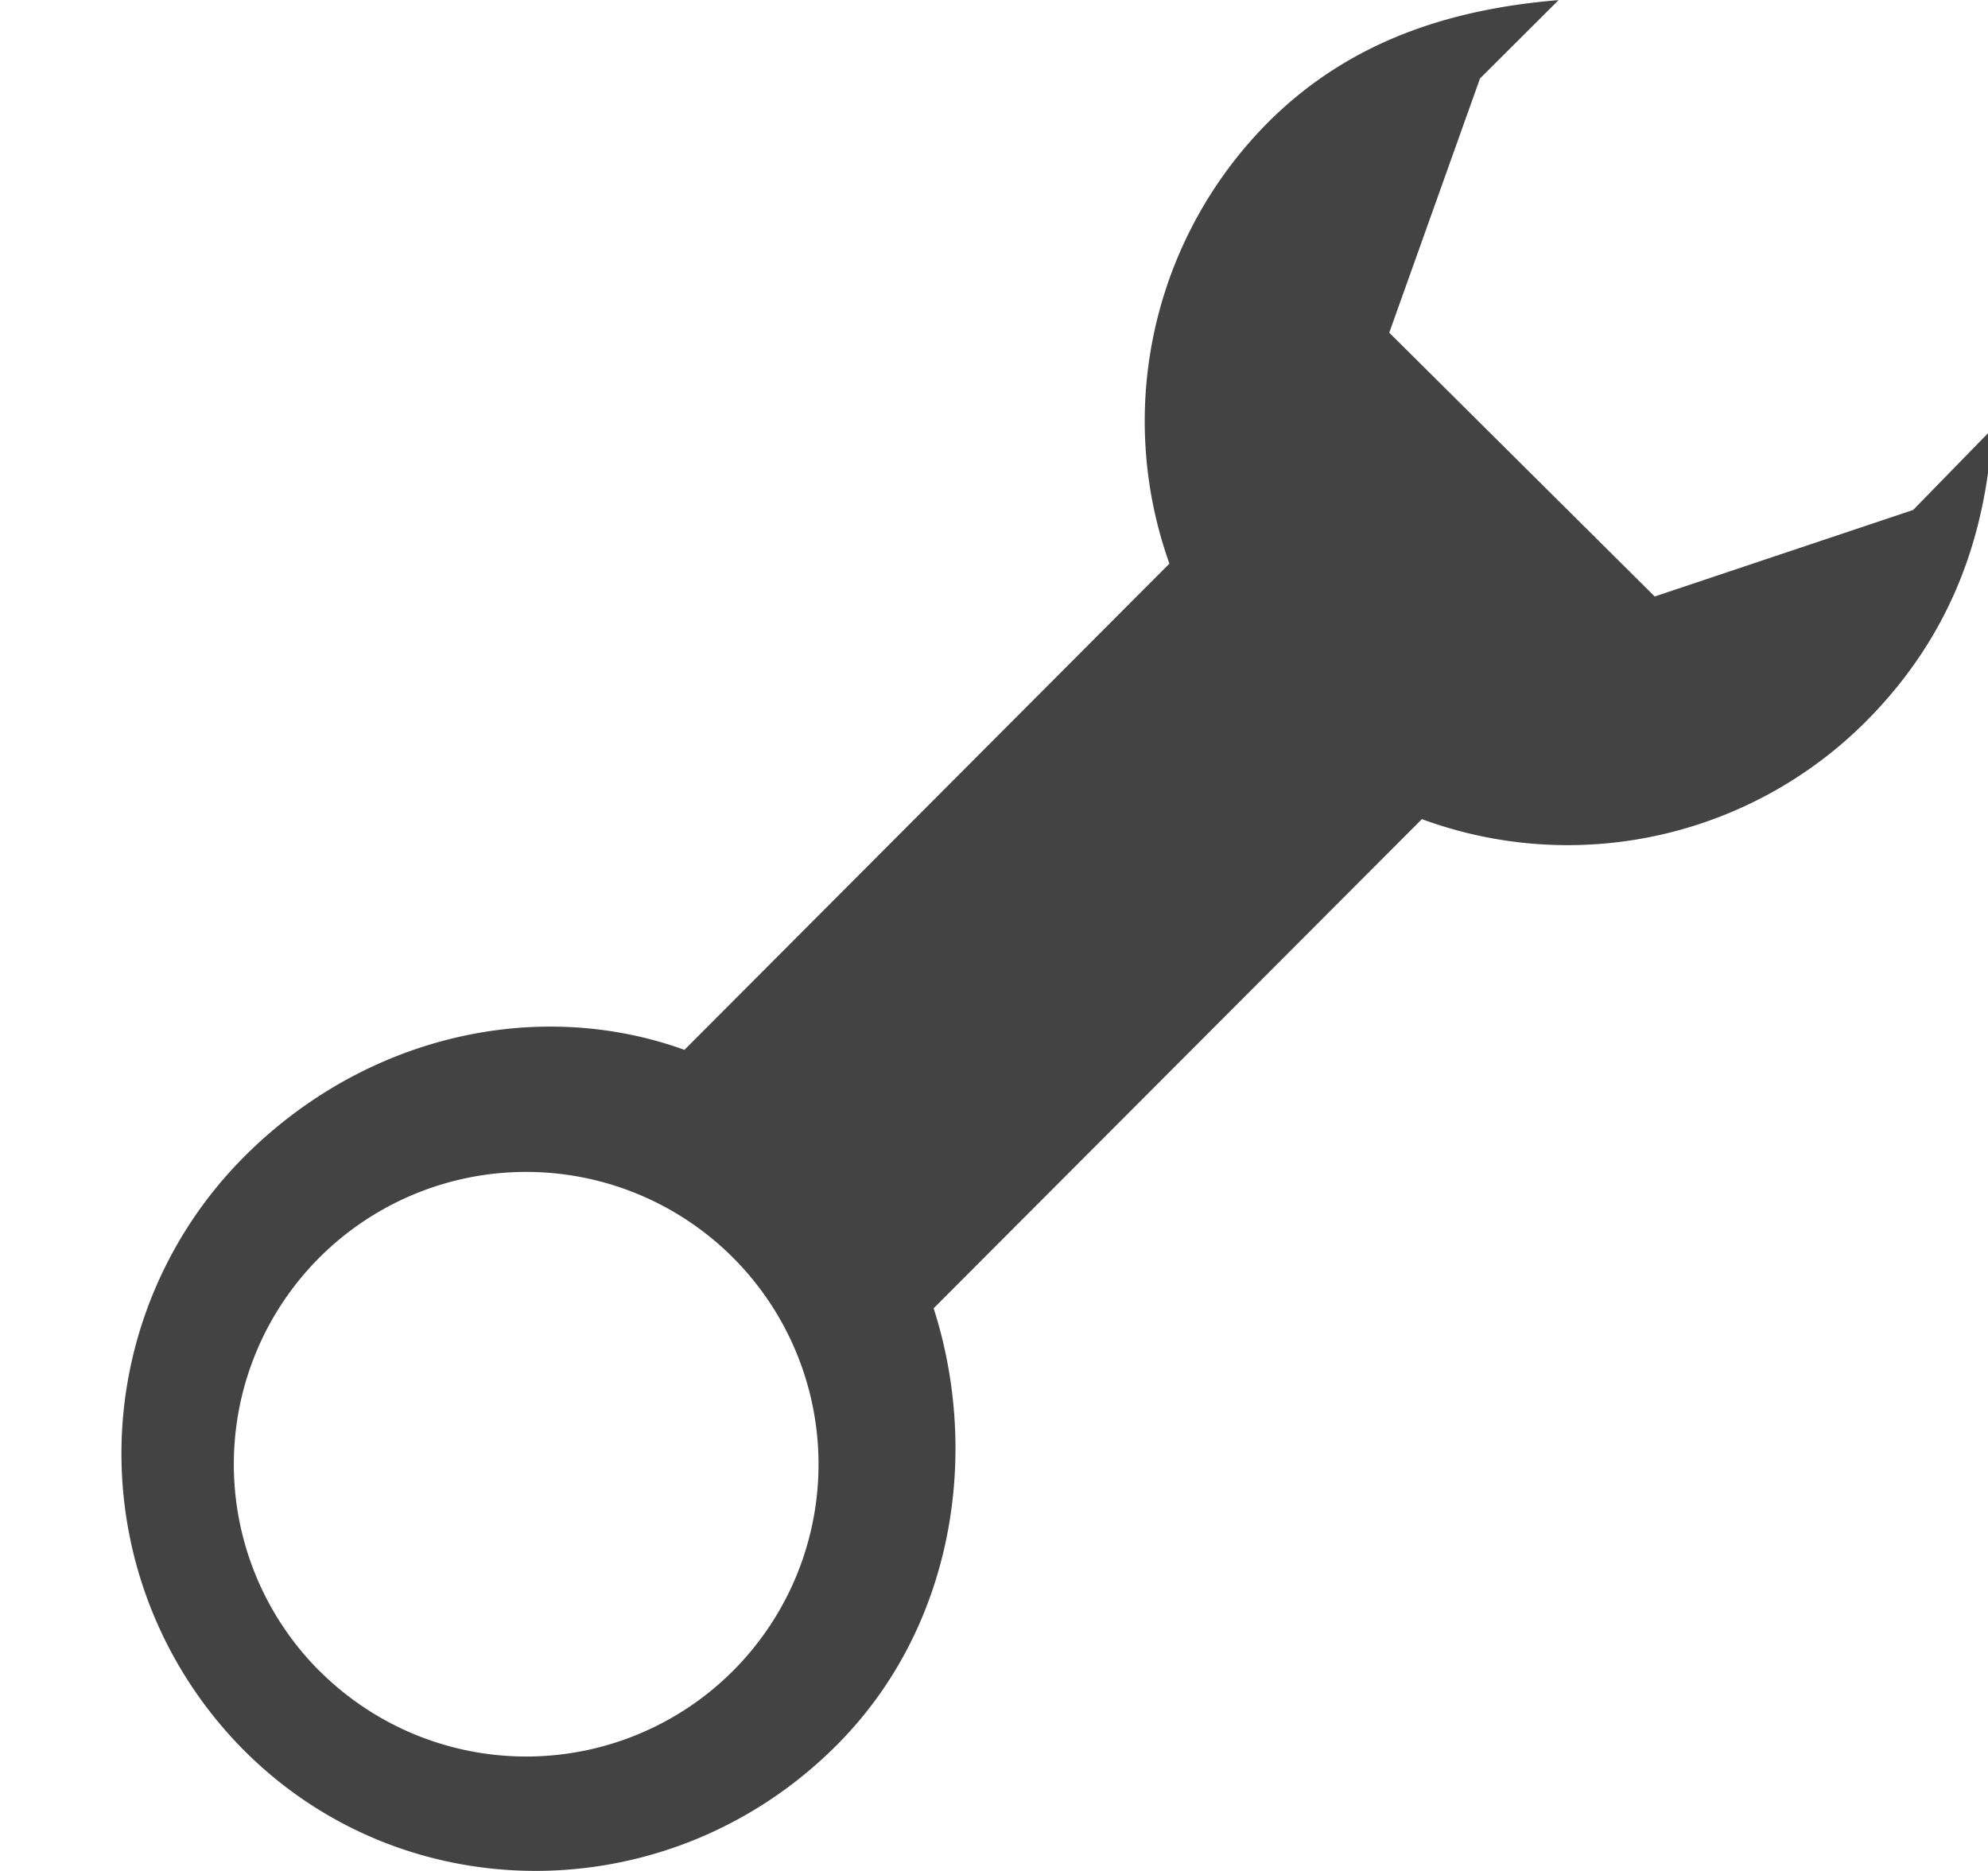 <svg viewBox="0 0 17 16" xmlns="http://www.w3.org/2000/svg" class="si-glyph si-glyph-wrench"><title>964</title><path d="M7.982 11.19l4.177-4.185a3.604 3.604 0 0 0 3.794-.832c.698-.7 1.027-1.534 1.084-2.506l-.677.694-2.21.74-2.27-2.256.776-2.174.672-.67c-.946.078-1.8.36-2.487 1.048A3.623 3.623 0 0 0 10 4.82L5.853 8.978c-1.266-.456-2.737-.117-3.765.914a3.596 3.596 0 0 0 0 5.078c1.387 1.39 3.654 1.37 5.066-.045 1.002-1.003 1.23-2.49.83-3.736zm-5.25 3.1a2.5 2.5 0 1 1 3.535 0 2.5 2.5 0 0 1-3.534 0z" fill="#434343" class="si-glyph-fill" fill-rule="evenodd"/></svg>